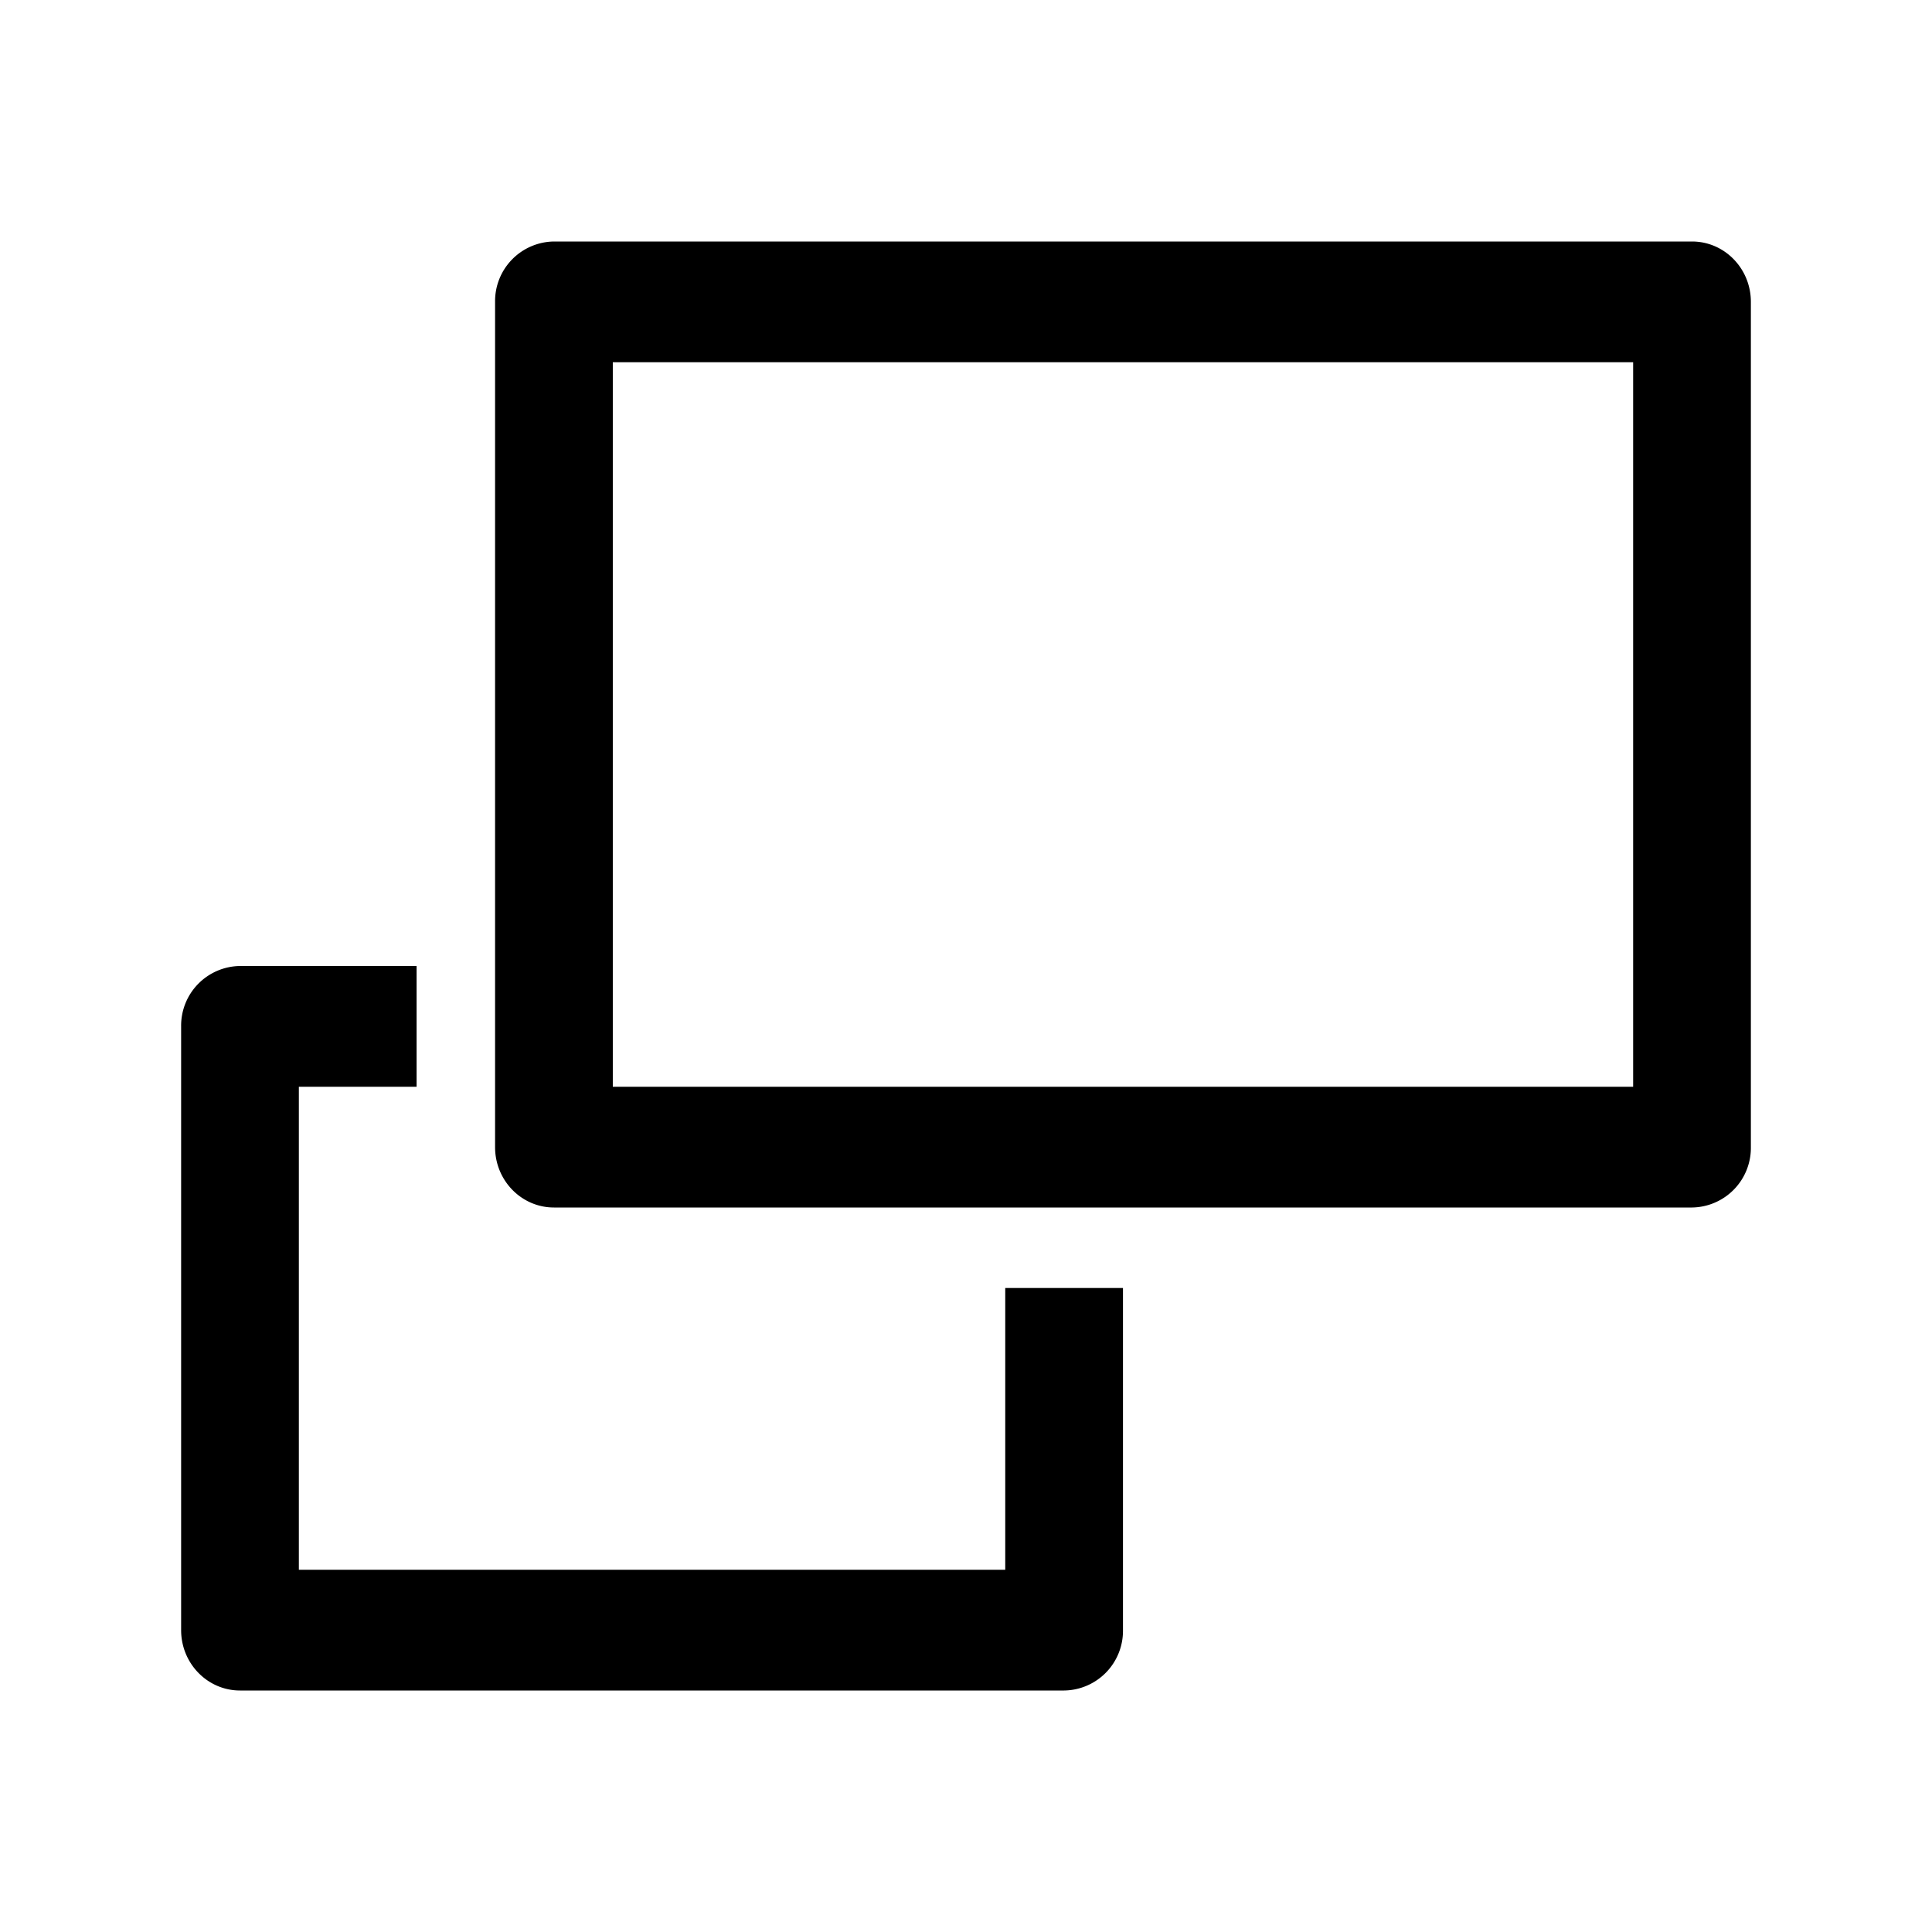 <svg xmlns="http://www.w3.org/2000/svg" width="32" height="32" viewBox="0 0 32 32">
  <path d="M6.9 16H3.975A.988.988 0 003 17v10c0 .552.437 1 .975 1h13.65a.988.988 0 00.975-1v-5.667h-1.95V26H4.95v-8H6.9v-2z"/>
  <path fill-rule="evenodd" d="M10.15 6v12h16.9V6h-16.9zm-.975-2A.988.988 0 008.2 5v14c0 .552.437 1 .975 1h18.85A.988.988 0 0029 19V5c0-.552-.436-1-.975-1H9.175z" clip-rule="evenodd"/>
</svg>

